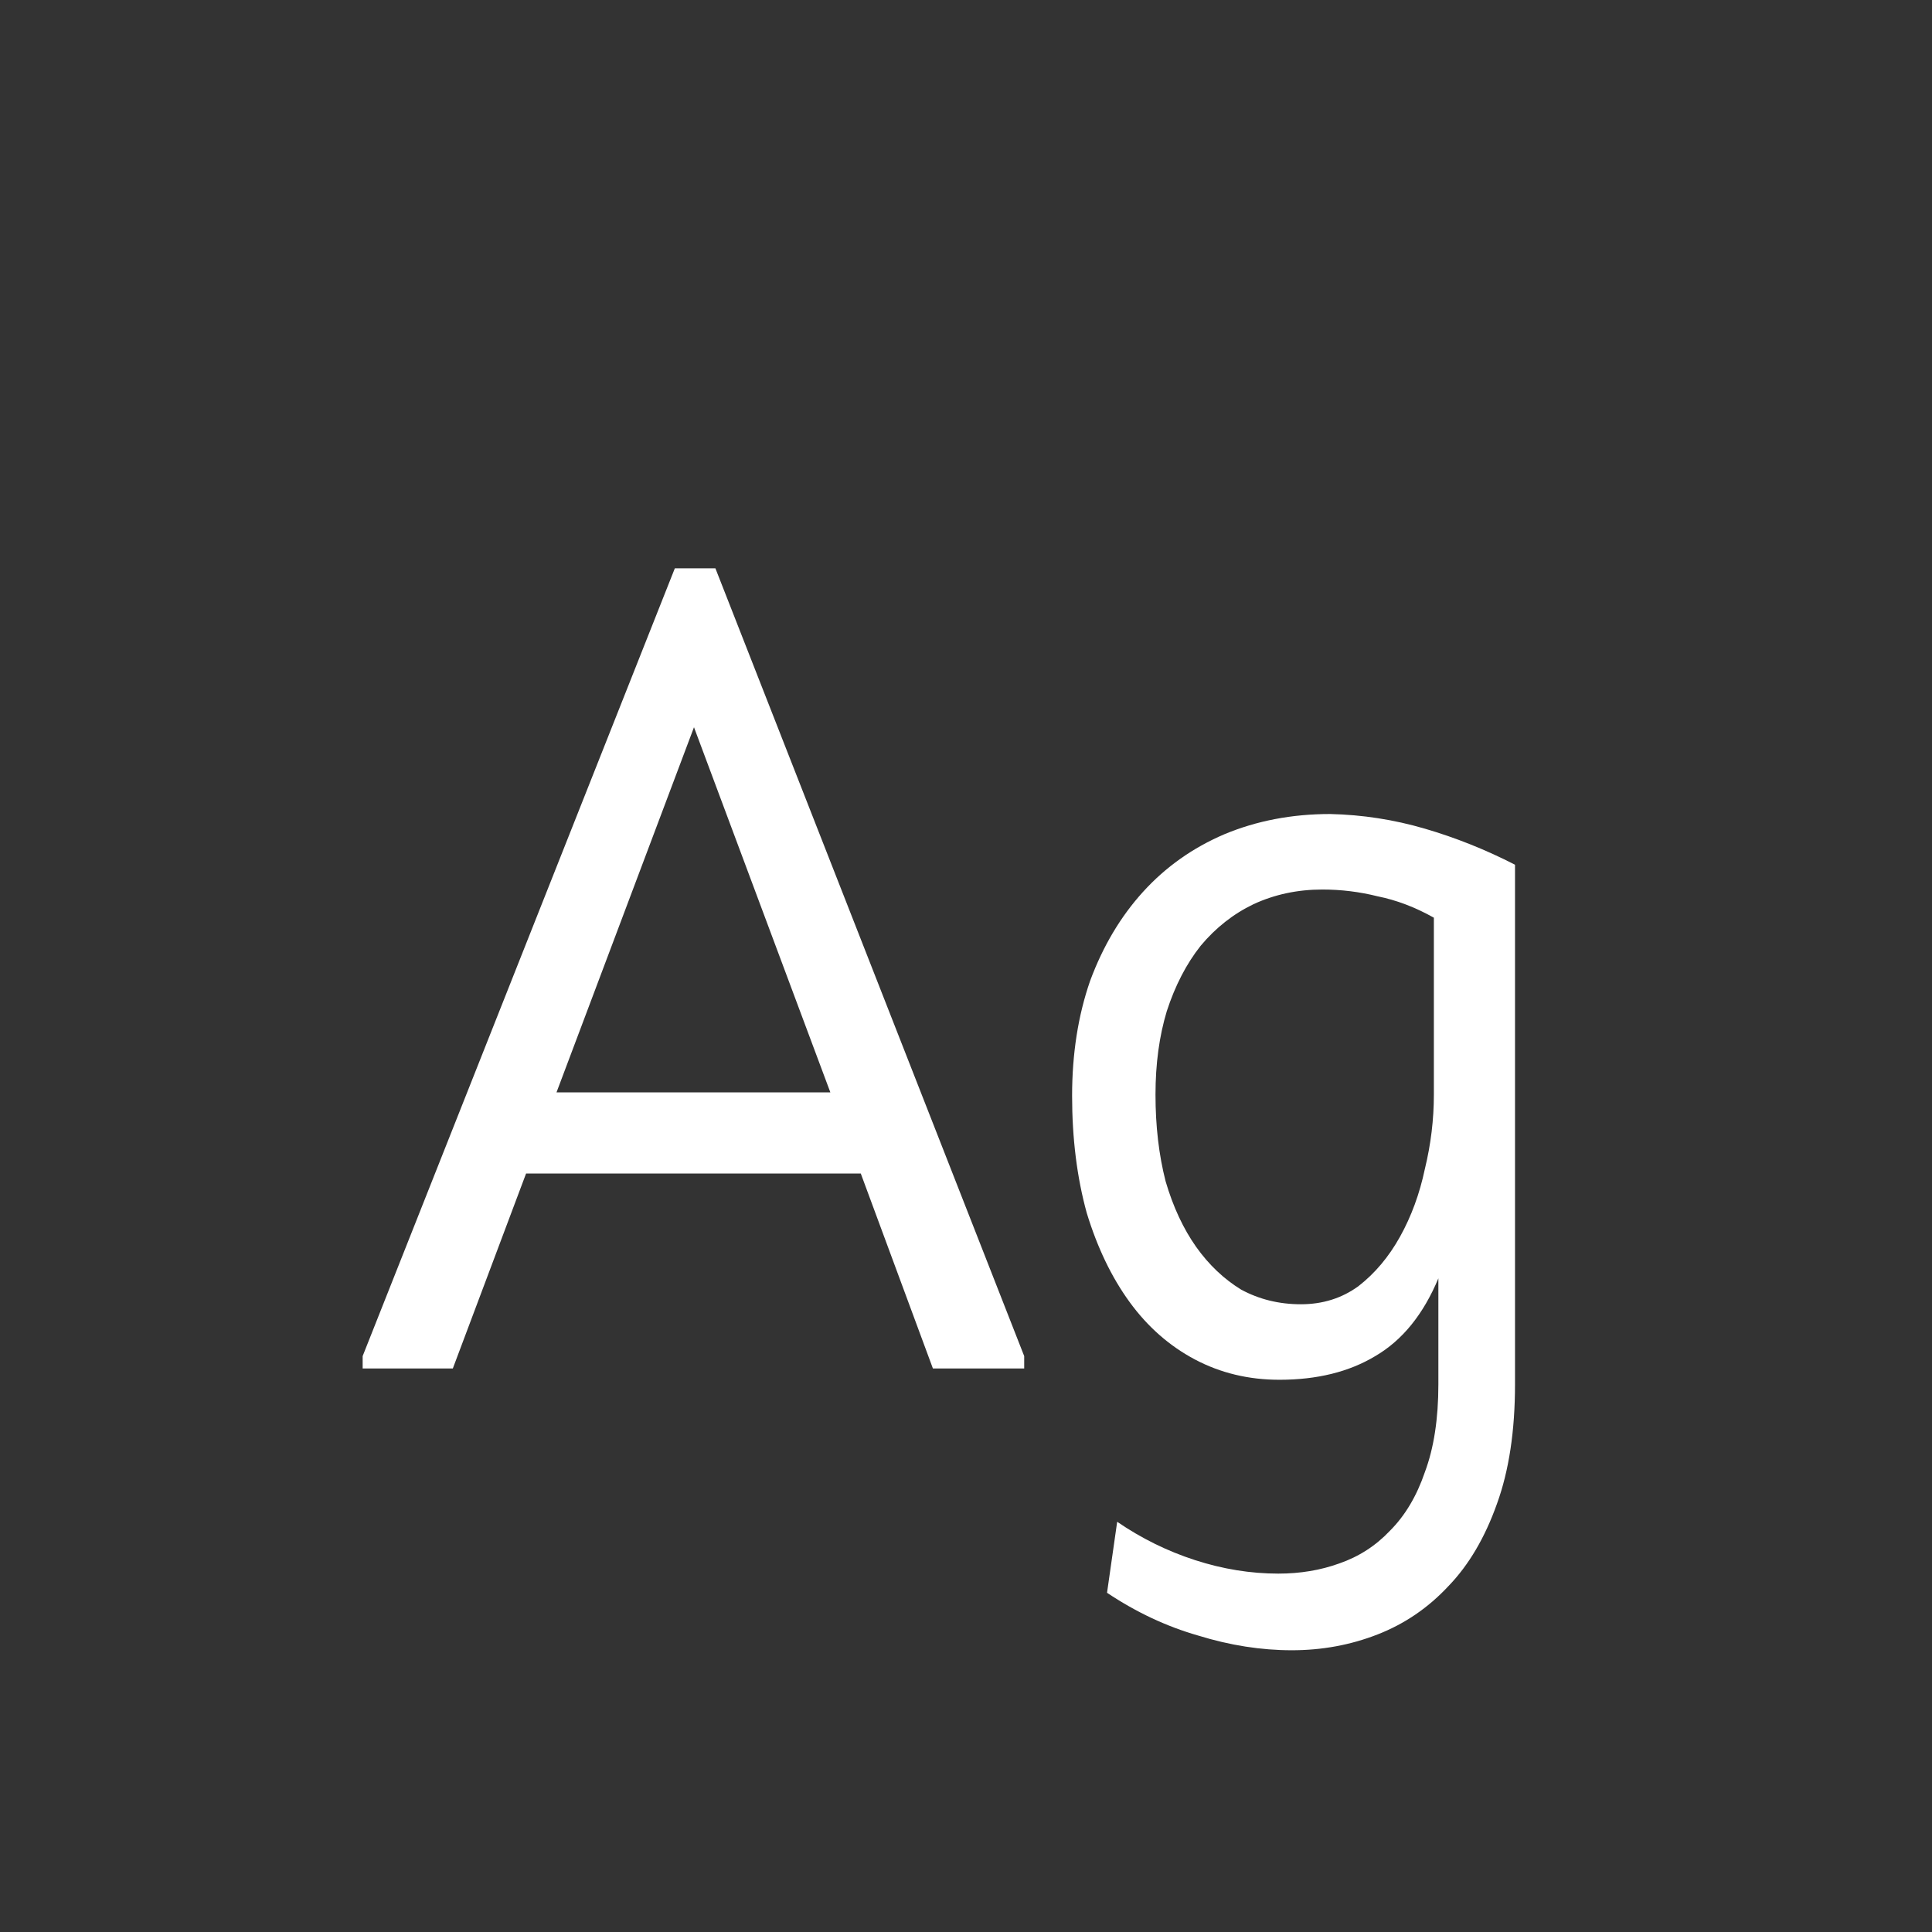 <svg width="24" height="24" viewBox="0 0 24 24" fill="none" xmlns="http://www.w3.org/2000/svg">
<rect x="0" y="0" width="24" height="24" fill="#333333" stroke="none"/>
<path d="M11.589 17L10.693 14.578H6.535L5.625 17H4.505V16.846L8.383 7.06H8.887L12.723 16.846V17H11.589ZM6.913 13.57H10.315L8.621 9.034L6.913 13.57ZM13.878 18.904C14.177 19.109 14.499 19.268 14.844 19.38C15.19 19.492 15.535 19.548 15.88 19.548C16.151 19.548 16.403 19.506 16.636 19.422C16.879 19.338 17.089 19.203 17.266 19.016C17.453 18.829 17.598 18.587 17.7 18.288C17.812 17.989 17.868 17.625 17.868 17.196V15.88C17.681 16.328 17.42 16.65 17.084 16.846C16.758 17.042 16.361 17.14 15.894 17.14C15.511 17.14 15.162 17.056 14.844 16.888C14.527 16.72 14.256 16.482 14.032 16.174C13.808 15.866 13.631 15.497 13.5 15.068C13.379 14.629 13.318 14.144 13.318 13.612C13.318 13.089 13.393 12.613 13.542 12.184C13.701 11.755 13.92 11.386 14.2 11.078C14.48 10.77 14.816 10.532 15.208 10.364C15.61 10.196 16.048 10.112 16.524 10.112C16.925 10.121 17.317 10.182 17.7 10.294C18.083 10.406 18.456 10.555 18.82 10.742V17.196C18.82 17.775 18.745 18.269 18.596 18.68C18.447 19.1 18.246 19.441 17.994 19.702C17.742 19.973 17.448 20.173 17.112 20.304C16.776 20.435 16.422 20.5 16.048 20.5C15.665 20.5 15.278 20.439 14.886 20.318C14.494 20.206 14.116 20.029 13.752 19.786L13.878 18.904ZM17.812 11.4C17.579 11.269 17.346 11.181 17.112 11.134C16.888 11.078 16.66 11.05 16.426 11.05C16.118 11.05 15.834 11.111 15.572 11.232C15.32 11.353 15.101 11.526 14.914 11.75C14.737 11.974 14.597 12.245 14.494 12.562C14.401 12.87 14.354 13.215 14.354 13.598C14.354 13.99 14.396 14.349 14.48 14.676C14.573 14.993 14.7 15.264 14.858 15.488C15.017 15.712 15.204 15.889 15.418 16.02C15.642 16.141 15.889 16.202 16.16 16.202C16.431 16.202 16.669 16.127 16.874 15.978C17.079 15.819 17.252 15.614 17.392 15.362C17.532 15.11 17.635 14.83 17.7 14.522C17.775 14.214 17.812 13.906 17.812 13.598V11.4Z" fill="white"/>
</svg>

